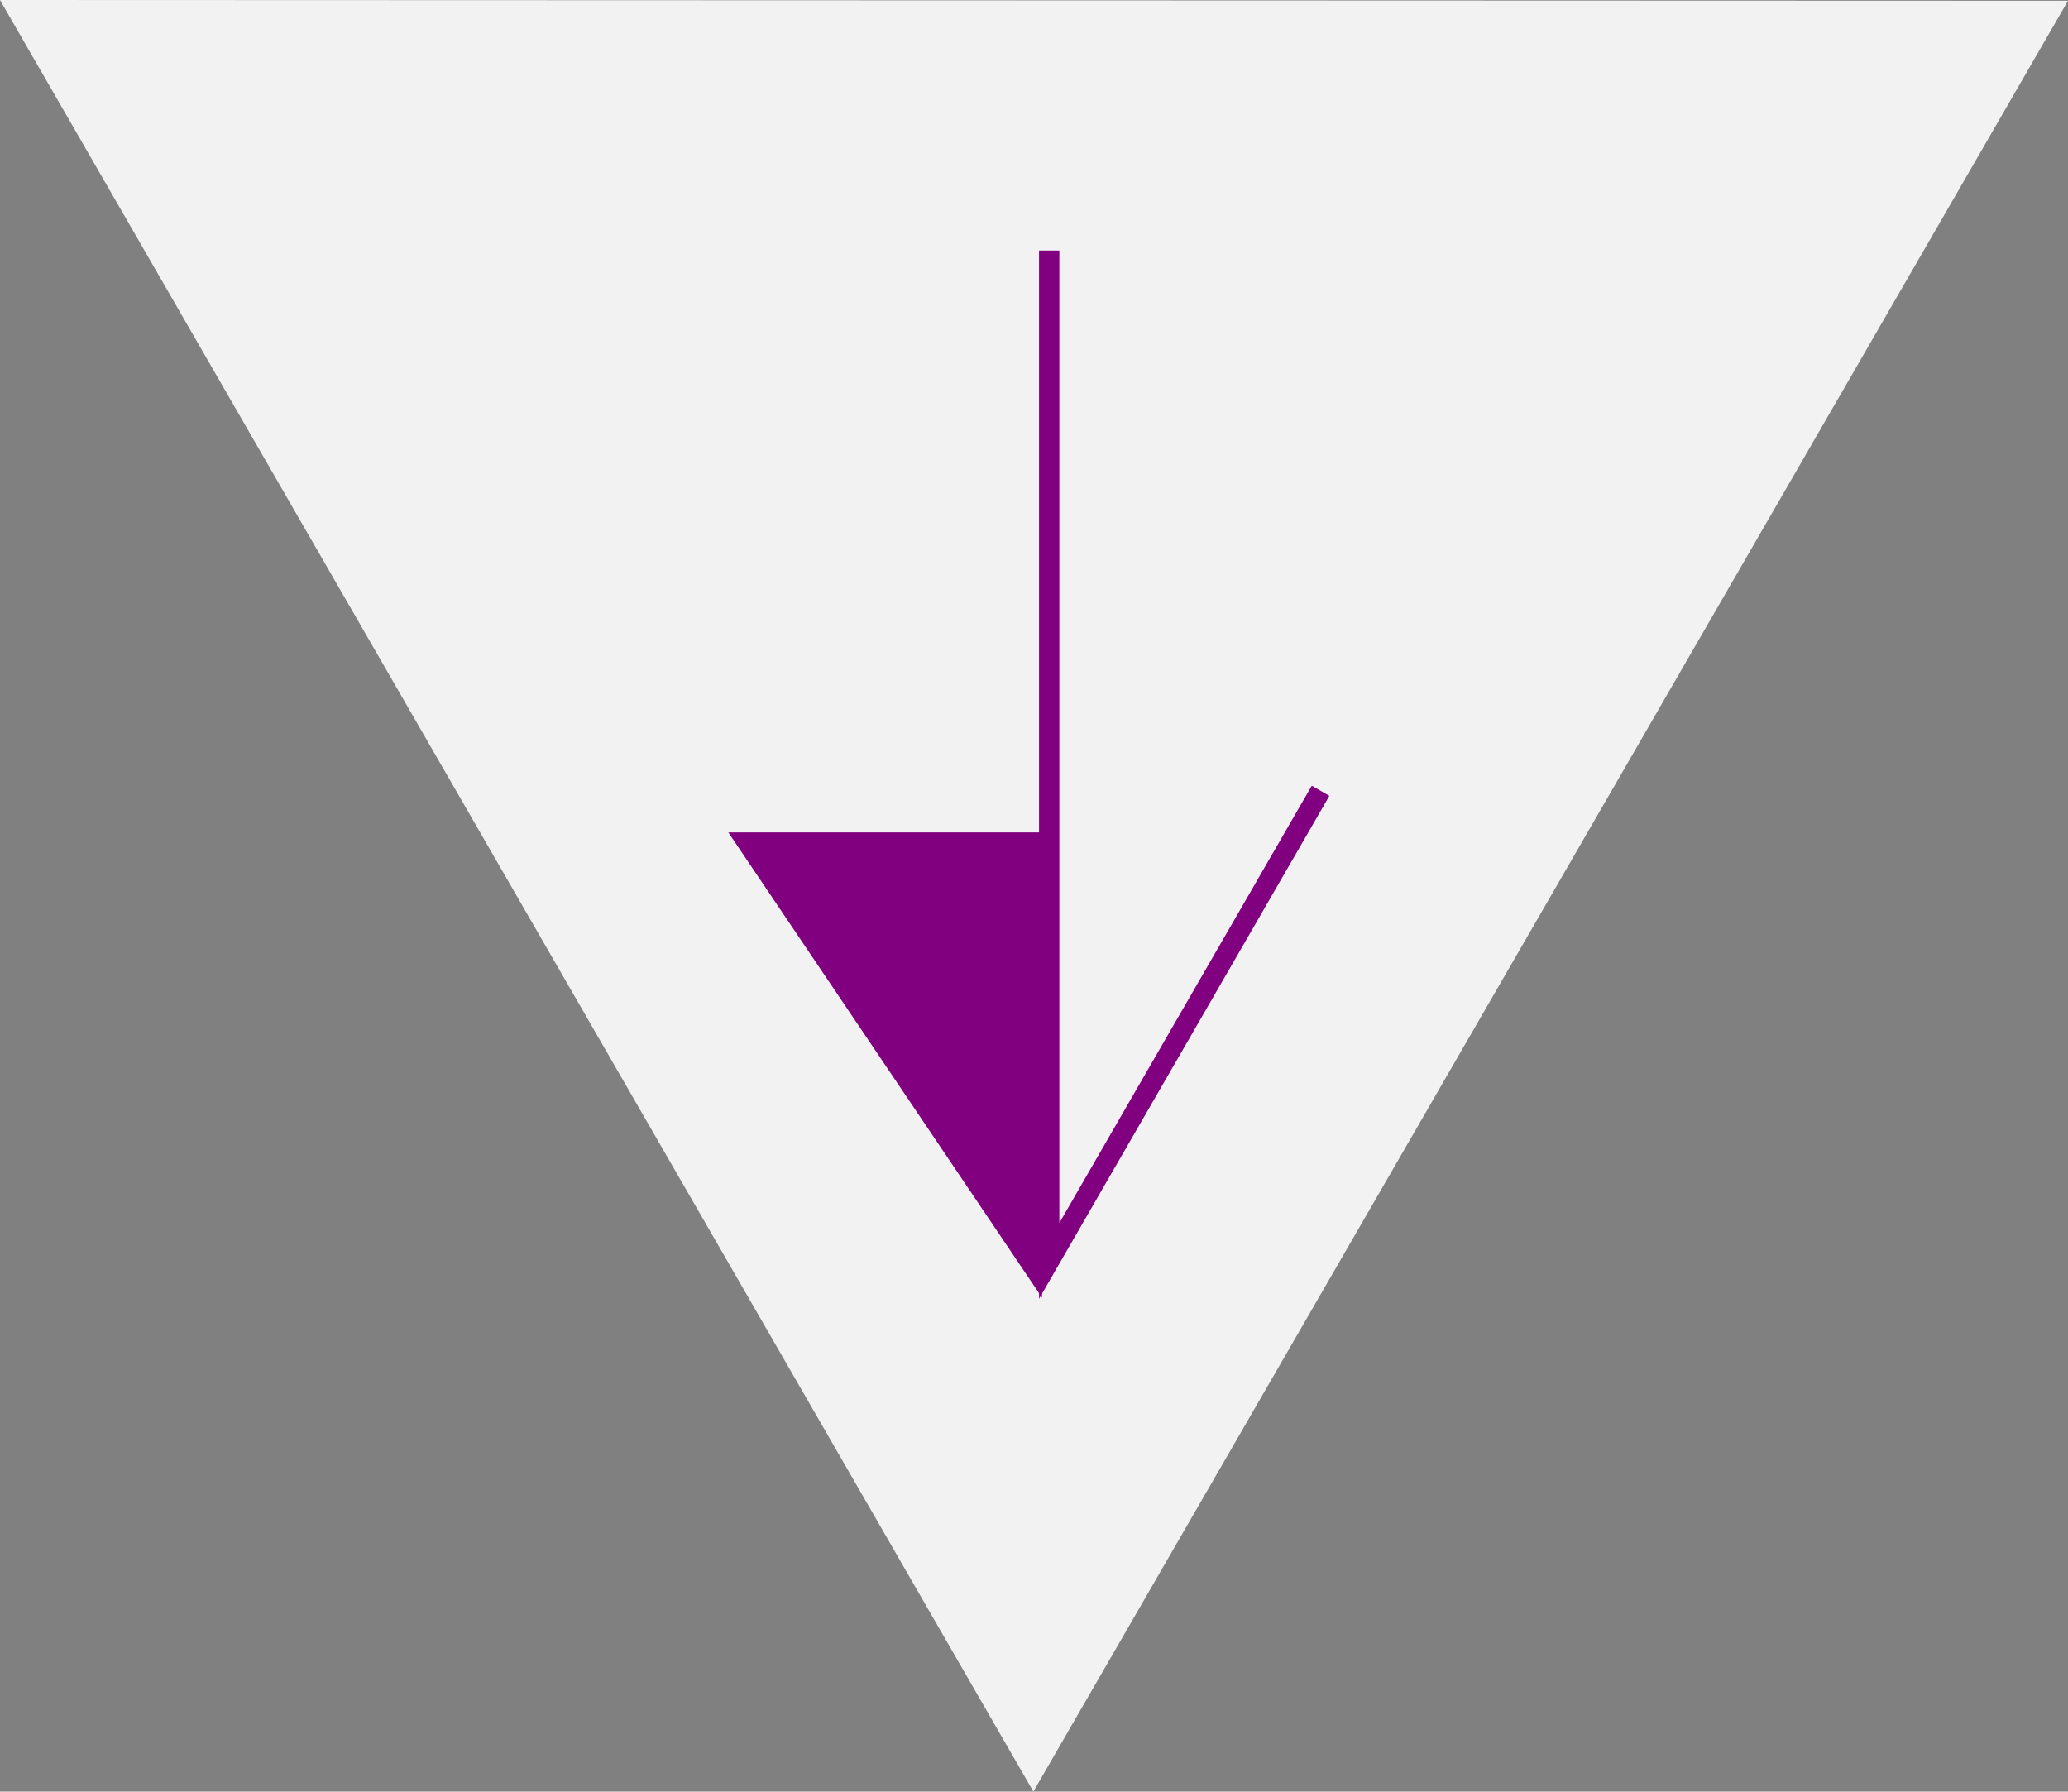 <?xml version="1.0" encoding="UTF-8" standalone="no"?>
<!-- Created with Inkscape (http://www.inkscape.org/) -->

<svg
   xmlns:dc="http://purl.org/dc/elements/1.1/"
   xmlns:cc="http://creativecommons.org/ns#"
   xmlns:rdf="http://www.w3.org/1999/02/22-rdf-syntax-ns#"
   xmlns:svg="http://www.w3.org/2000/svg"
   xmlns="http://www.w3.org/2000/svg"
   version="1.1"
   width="800"
   height="692.961"
   id="svg2">
  <rect width="100%" height="100%" fill="#808080" stroke="none"/>
  <defs
     id="defs4" />
  <path
     d="M 0,0 800,0.282 399.756,692.961 z"
     id="path2986"
     style="color:#000000;fill:#f2f2f2;fill-opacity:1;fill-rule:nonzero;stroke:none;stroke-width:15;marker:none;visibility:visible;display:inline;overflow:visible;enable-background:accumulate" />
  <path
     d="m 405.879,96.89 0,390.802 104.98,-181.831"
     id="path3607"
     style="color:#000000;fill:none;stroke:#800080;stroke-width:7.857px;stroke-linecap:butt;stroke-linejoin:miter;stroke-miterlimit:4;stroke-opacity:1;stroke-dasharray:none;stroke-dashoffset:0;marker:none;visibility:visible;display:inline;overflow:visible;enable-background:accumulate" />
  <path
     d="m 399.172,325.883 0,163.15 -110.032,-163.15 z"
     id="path3609"
     style="color:#000000;fill:#800080;fill-opacity:1;fill-rule:nonzero;stroke:#800080;stroke-width:7.857px;stroke-linecap:butt;stroke-linejoin:miter;stroke-miterlimit:4;stroke-opacity:1;stroke-dasharray:none;stroke-dashoffset:0;marker:none;visibility:visible;display:inline;overflow:visible;enable-background:accumulate" />
</svg>
